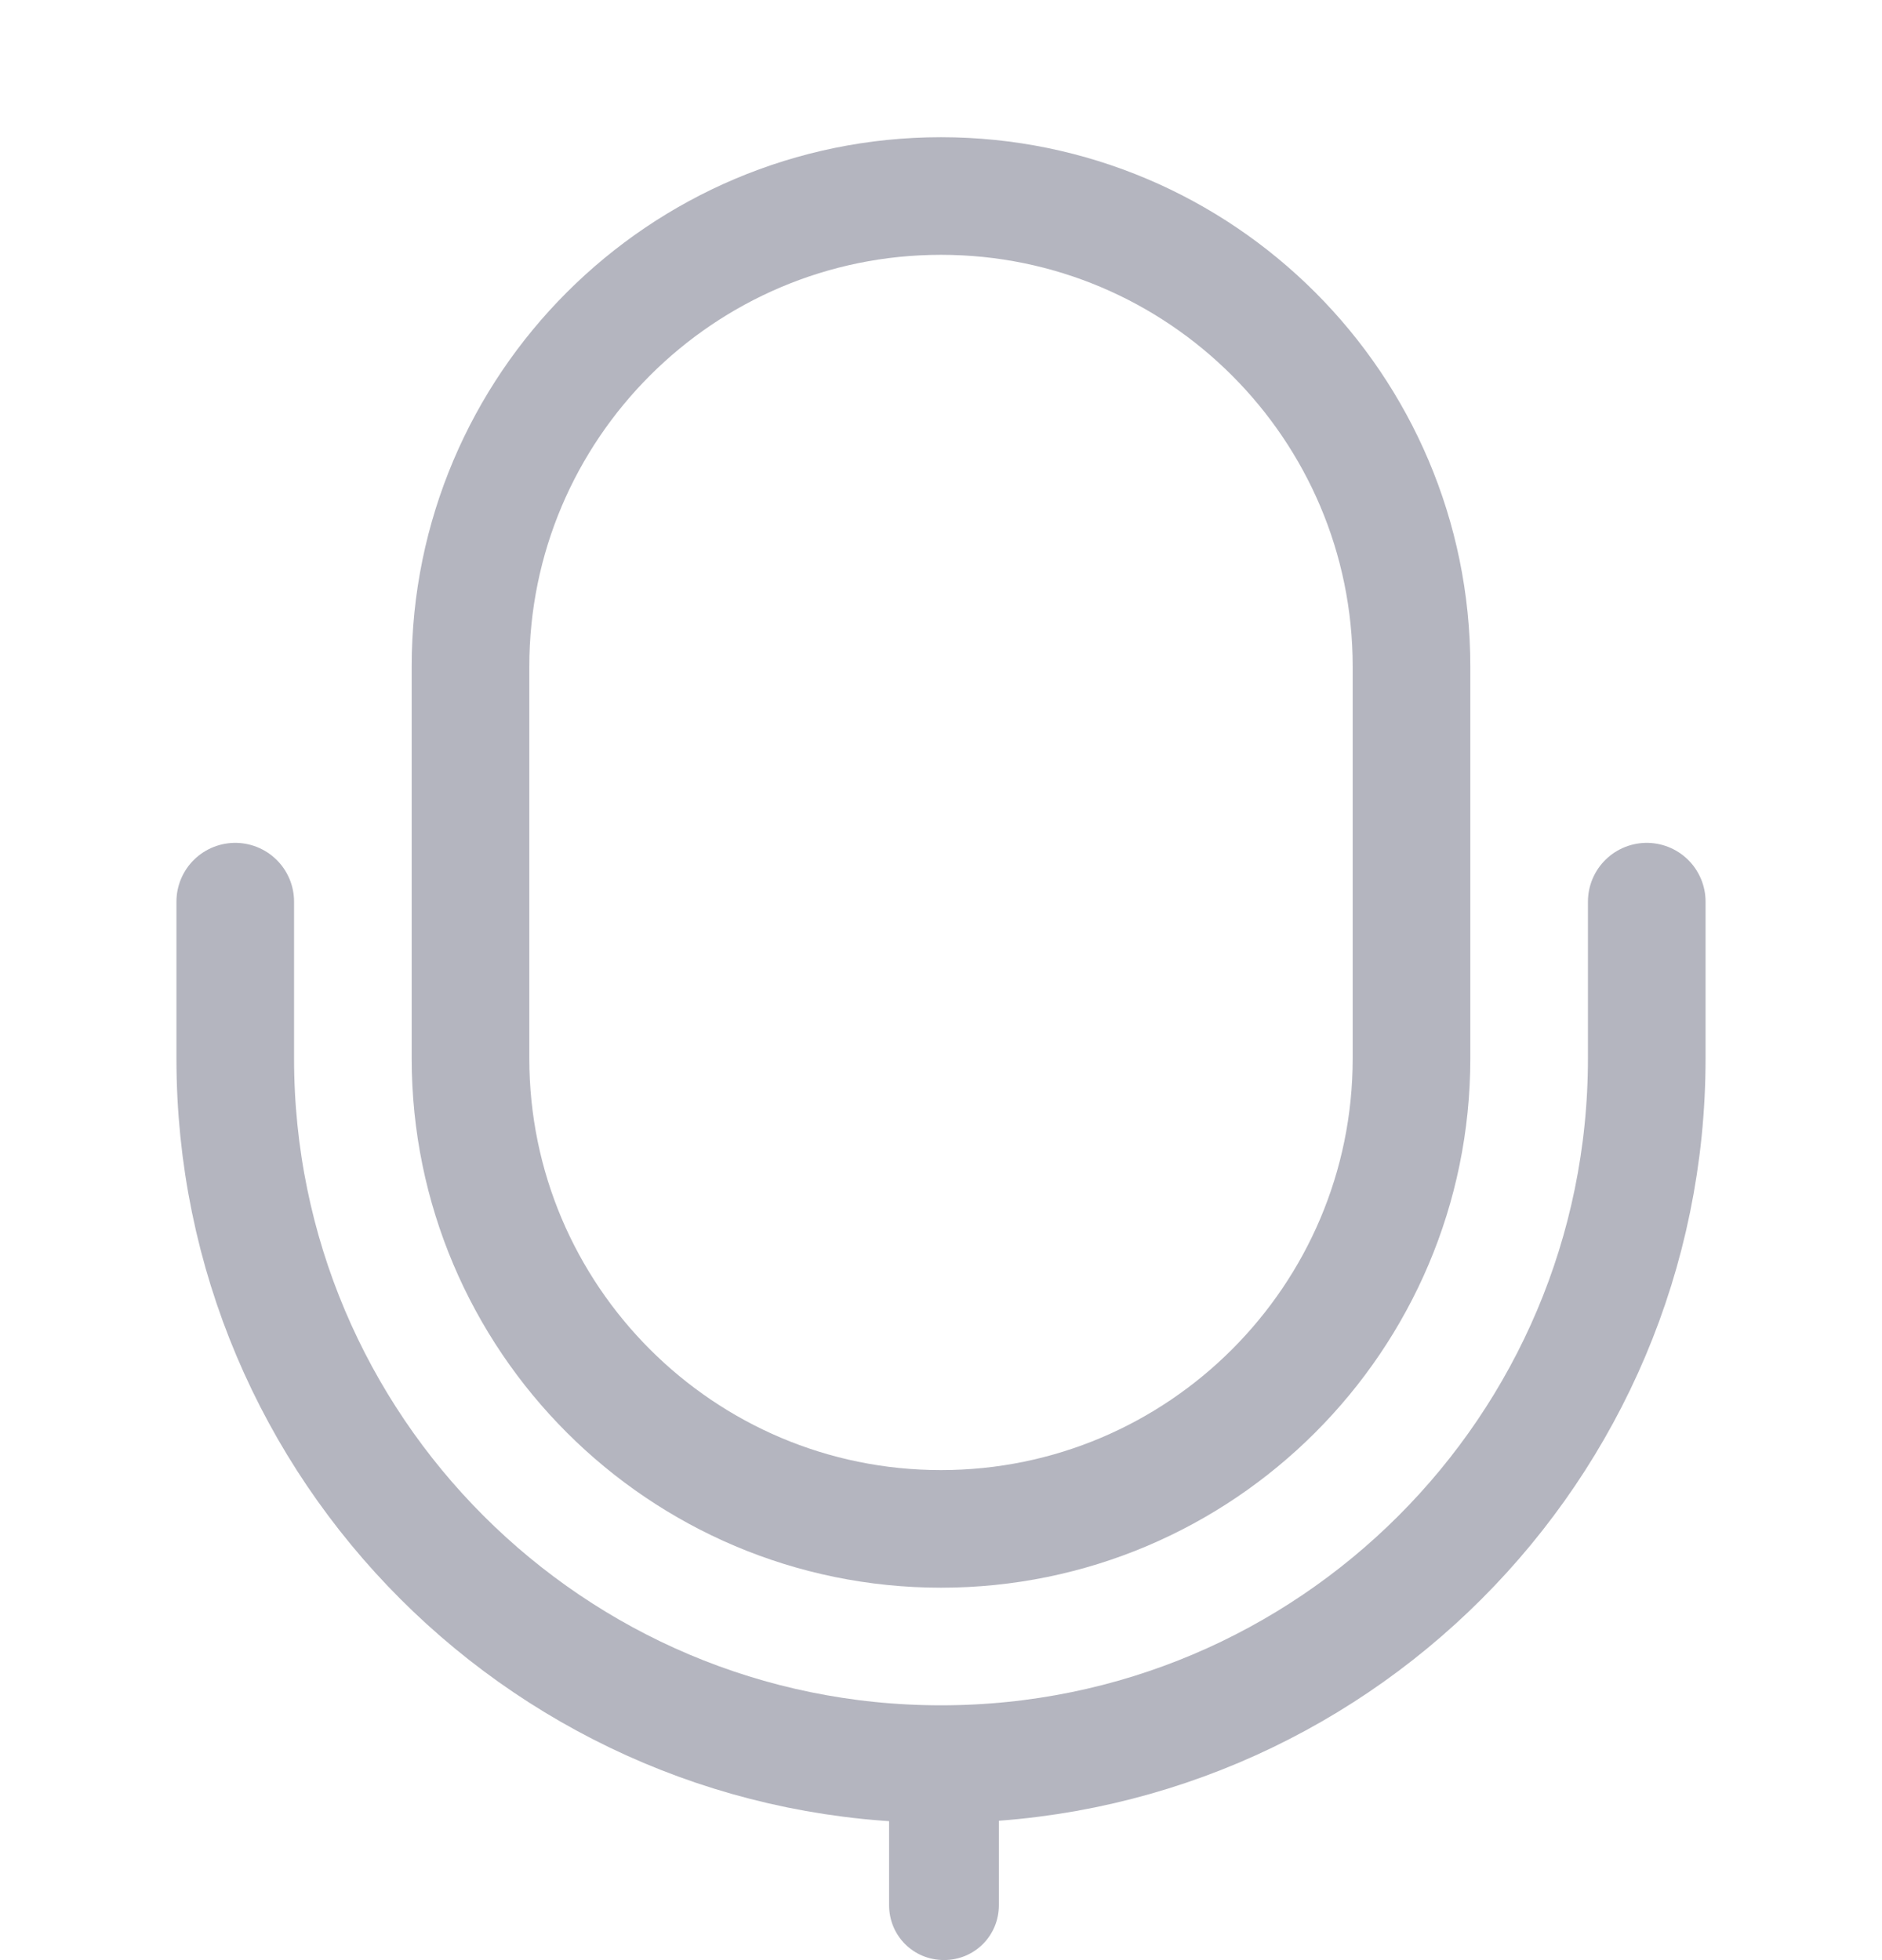 <svg width="24" height="25" viewBox="0 0 24 25" fill="none" xmlns="http://www.w3.org/2000/svg">
<path d="M12 19.5C15.31 19.5 18 16.81 18 13.5V8.5C18 5.19 15.31 2.5 12 2.5C8.69 2.5 6 5.19 6 8.5V13.5C6 16.81 8.69 19.5 12 19.5Z" stroke="#B4B5BF" stroke-width="1.5" stroke-linecap="round" stroke-linejoin="round"/>
<path d="M3 11.5V13.5C3 18.47 7.03 22.5 12 22.5C16.97 22.5 21 18.47 21 13.5V11.5" stroke="#B4B5BF" stroke-width="1.5" stroke-linecap="round" stroke-linejoin="round"/>
<path d="M12.738 22.169V24.299C12.738 24.689 12.428 24.999 12.038 24.999C11.648 24.999 11.338 24.689 11.338 24.299V22.169C11.799 22.17 12.297 22.118 12.738 22.169Z" fill="#B4B5BF"/>
</svg>
